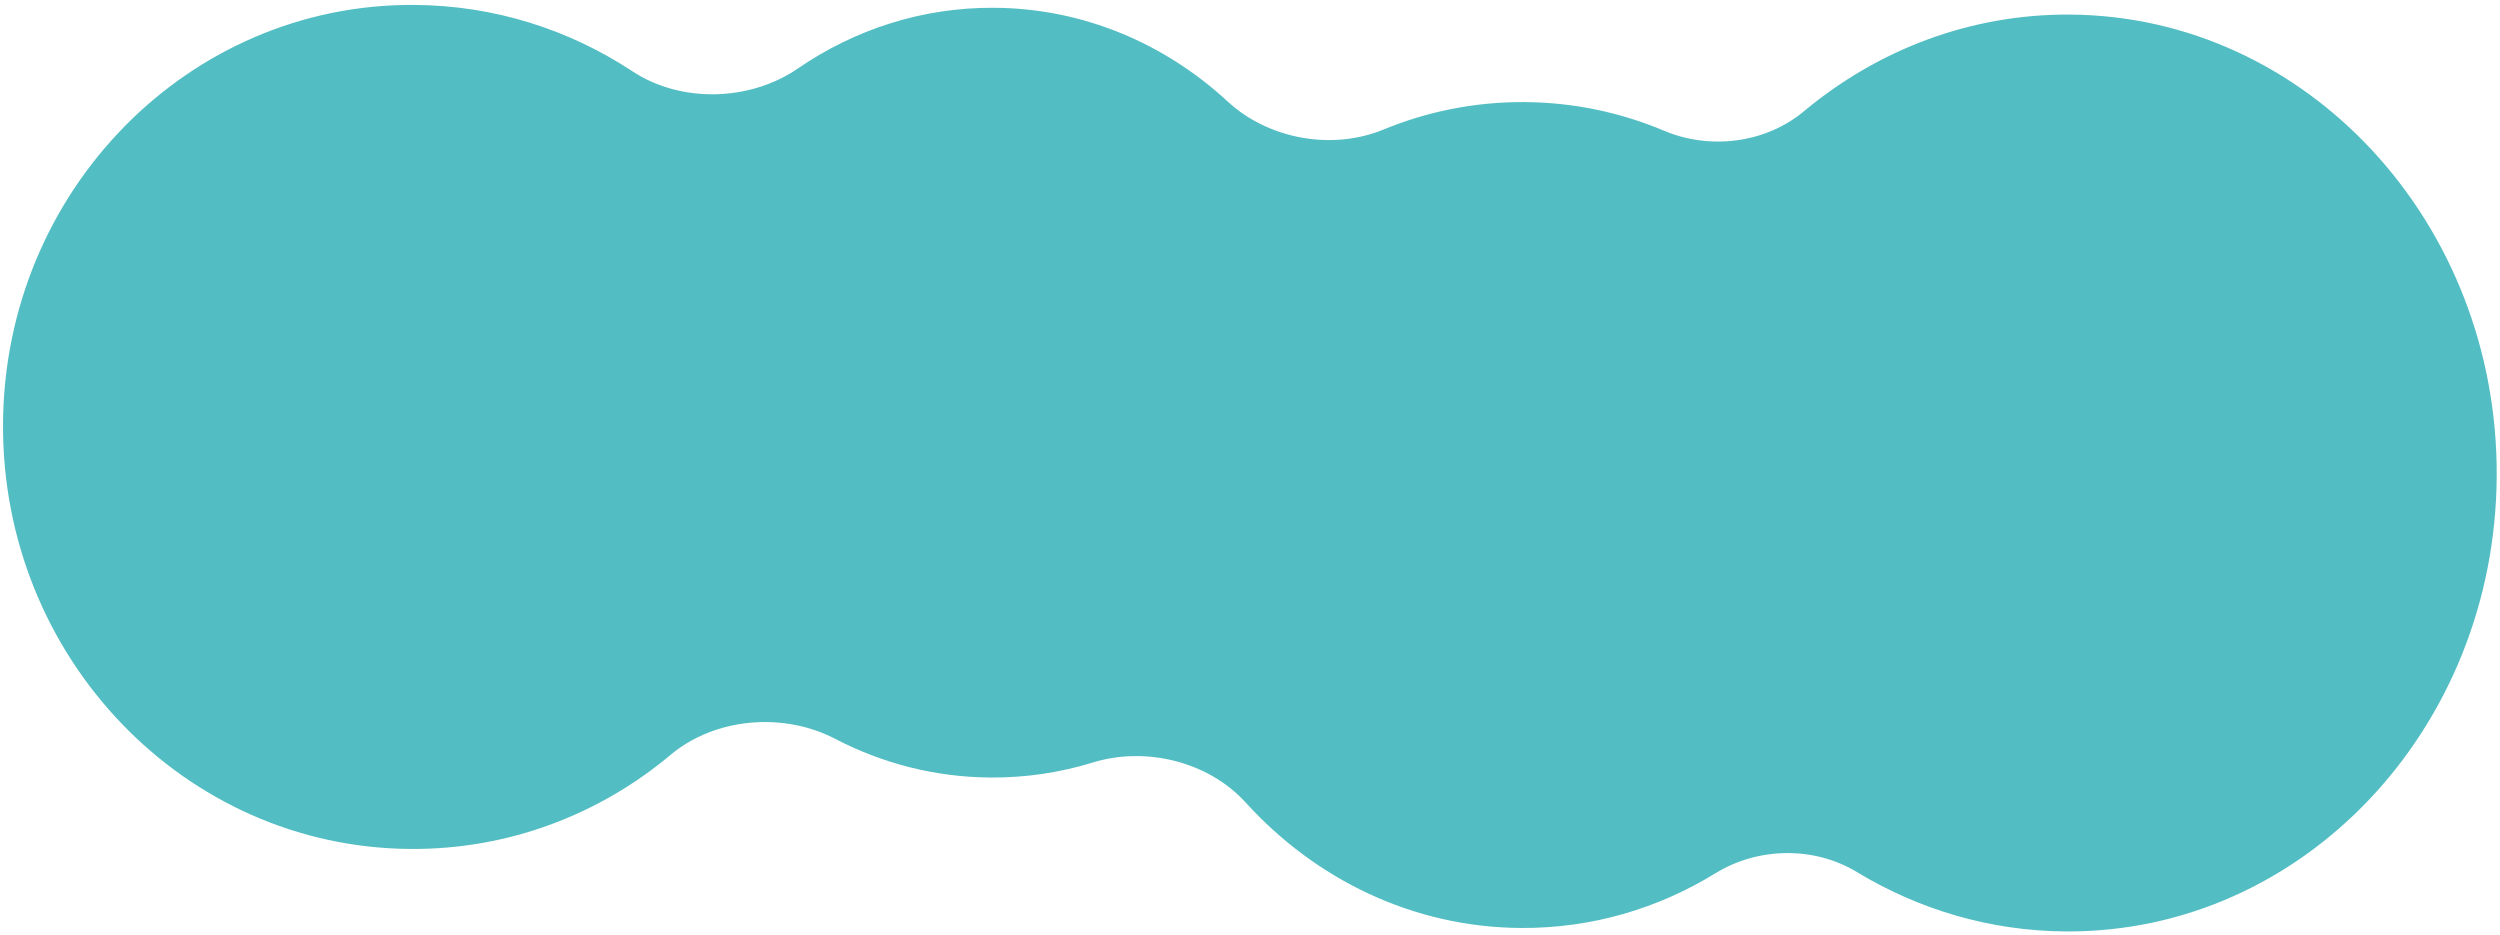 <svg width="1291" height="483" viewBox="0 0 1291 483" fill="none" xmlns="http://www.w3.org/2000/svg">
<path fill-rule="evenodd" clip-rule="evenodd" d="M1068.89 7.533C1191.21 8.307 1289.9 114.922 1289.3 245.663C1288.71 376.405 1189.07 481.764 1066.74 480.99C1027.53 480.741 990.754 469.62 958.894 450.316C936.804 436.931 907.865 437.404 885.904 450.92C856.331 469.122 821.981 479.44 785.377 479.208C729.619 478.856 679.314 454.09 643.29 414.45C623.996 393.219 591.661 385.329 564.284 393.768C547.563 398.922 529.876 401.633 511.584 401.517C482.774 401.335 455.526 394.16 431.241 381.506C404.63 367.64 369.308 370.526 346.343 389.765C309.708 420.456 262.902 438.724 211.975 438.402C95.22 437.663 1.014 339.492 1.561 219.131C2.107 98.77 97.199 1.798 213.954 2.537C255.408 2.799 294.019 15.344 326.556 36.803C351.681 53.374 387.248 52.376 412.021 35.372C441.241 15.317 476.057 3.78 513.389 4.016C559.493 4.308 601.597 22.508 633.956 52.408C655.075 71.923 687.92 77.824 714.468 66.892C737.059 57.588 761.631 52.557 787.313 52.72C812.75 52.881 837.052 58.123 859.381 67.539C883.13 77.555 911.777 73.955 931.541 57.47C969.399 25.892 1017.11 7.205 1068.89 7.533Z" fill="#52BDC2"/>
</svg>
